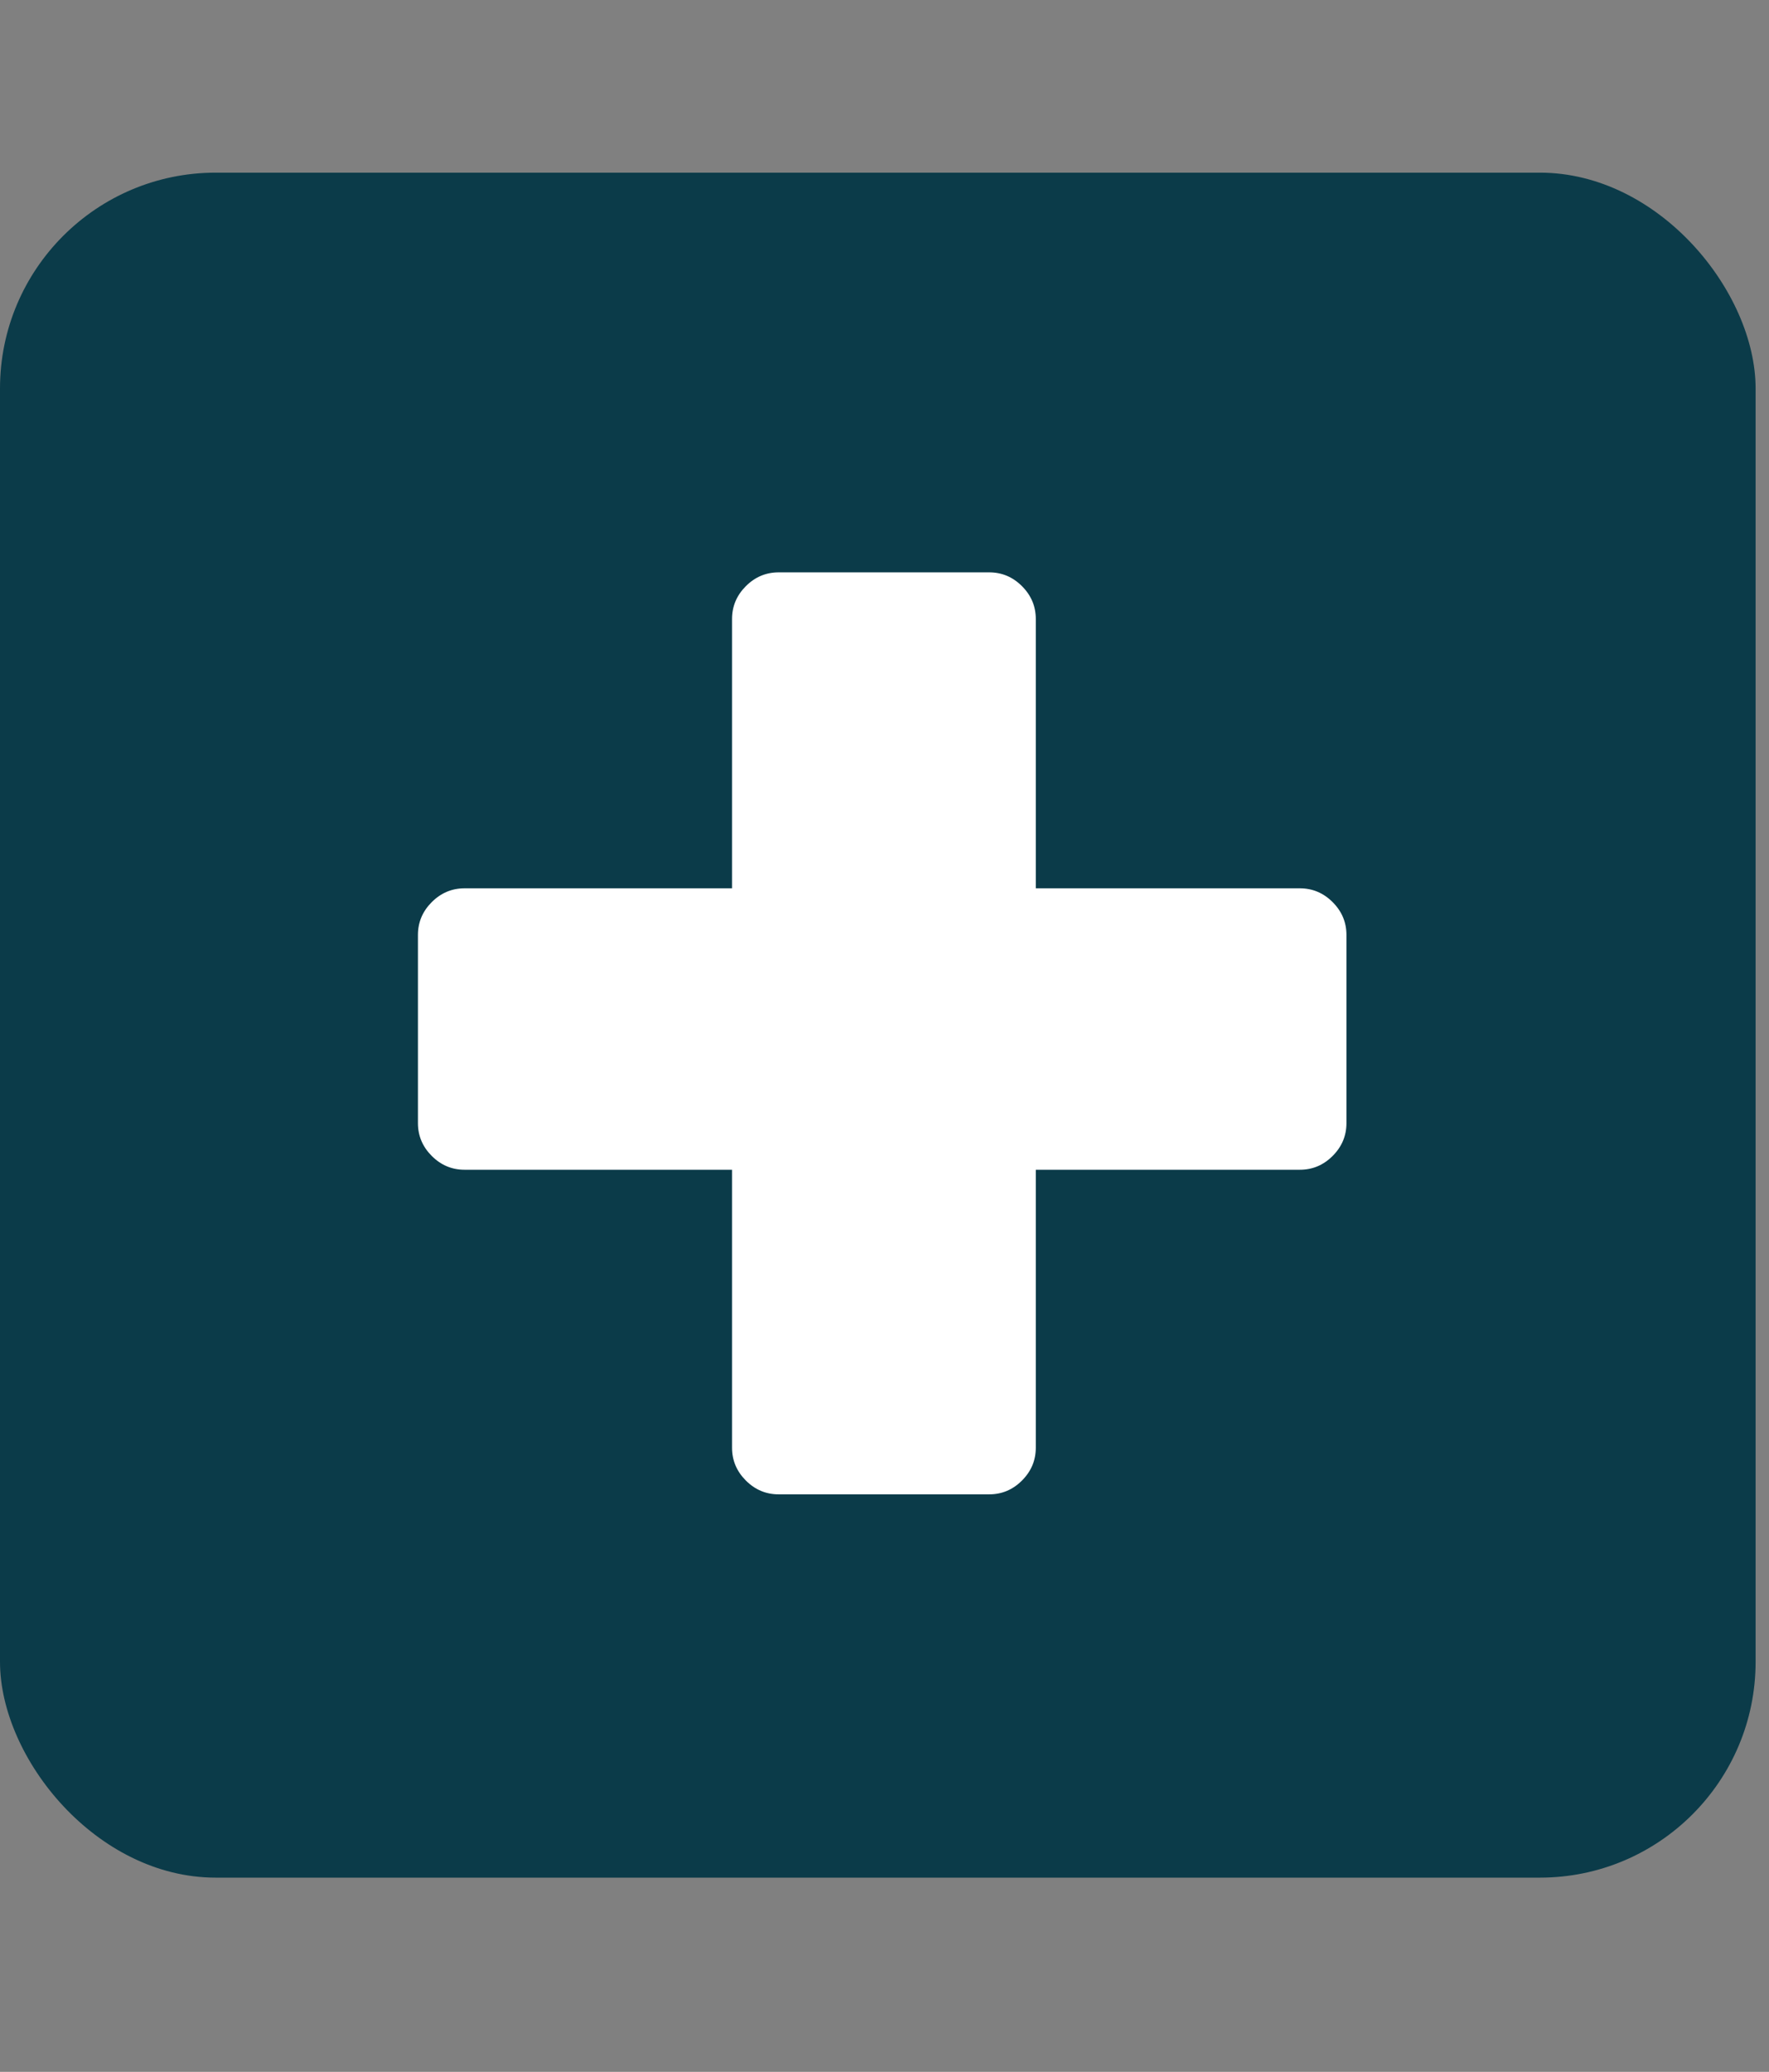 <svg width="82" height="96" viewBox="0 0 82 96" fill="none" xmlns="http://www.w3.org/2000/svg">
<rect x="0" y="0" width="82" height="96" fill="#808080" stroke="none"/>
<rect y="8" width="81.379" height="79" rx="10" fill="#0B3B49"/>
<path d="M33.933 67.08V54.2H21.533C20.947 54.2 20.44 53.987 20.013 53.56C19.587 53.133 19.373 52.627 19.373 52.04V43.32C19.373 42.733 19.587 42.227 20.013 41.8C20.44 41.373 20.947 41.16 21.533 41.16H33.933V28.68C33.933 28.093 34.147 27.587 34.573 27.16C35 26.733 35.507 26.52 36.093 26.52H45.853C46.44 26.52 46.947 26.733 47.373 27.16C47.8 27.587 48.013 28.093 48.013 28.68V41.16H60.253C60.84 41.16 61.347 41.373 61.773 41.8C62.2 42.227 62.413 42.733 62.413 43.32V52.04C62.413 52.627 62.2 53.133 61.773 53.56C61.347 53.987 60.84 54.2 60.253 54.2H48.013V67.08C48.013 67.667 47.8 68.173 47.373 68.6C46.947 69.027 46.44 69.24 45.853 69.24H36.093C35.507 69.24 35 69.027 34.573 68.6C34.147 68.173 33.933 67.667 33.933 67.08Z" fill="white"/>
</svg>

